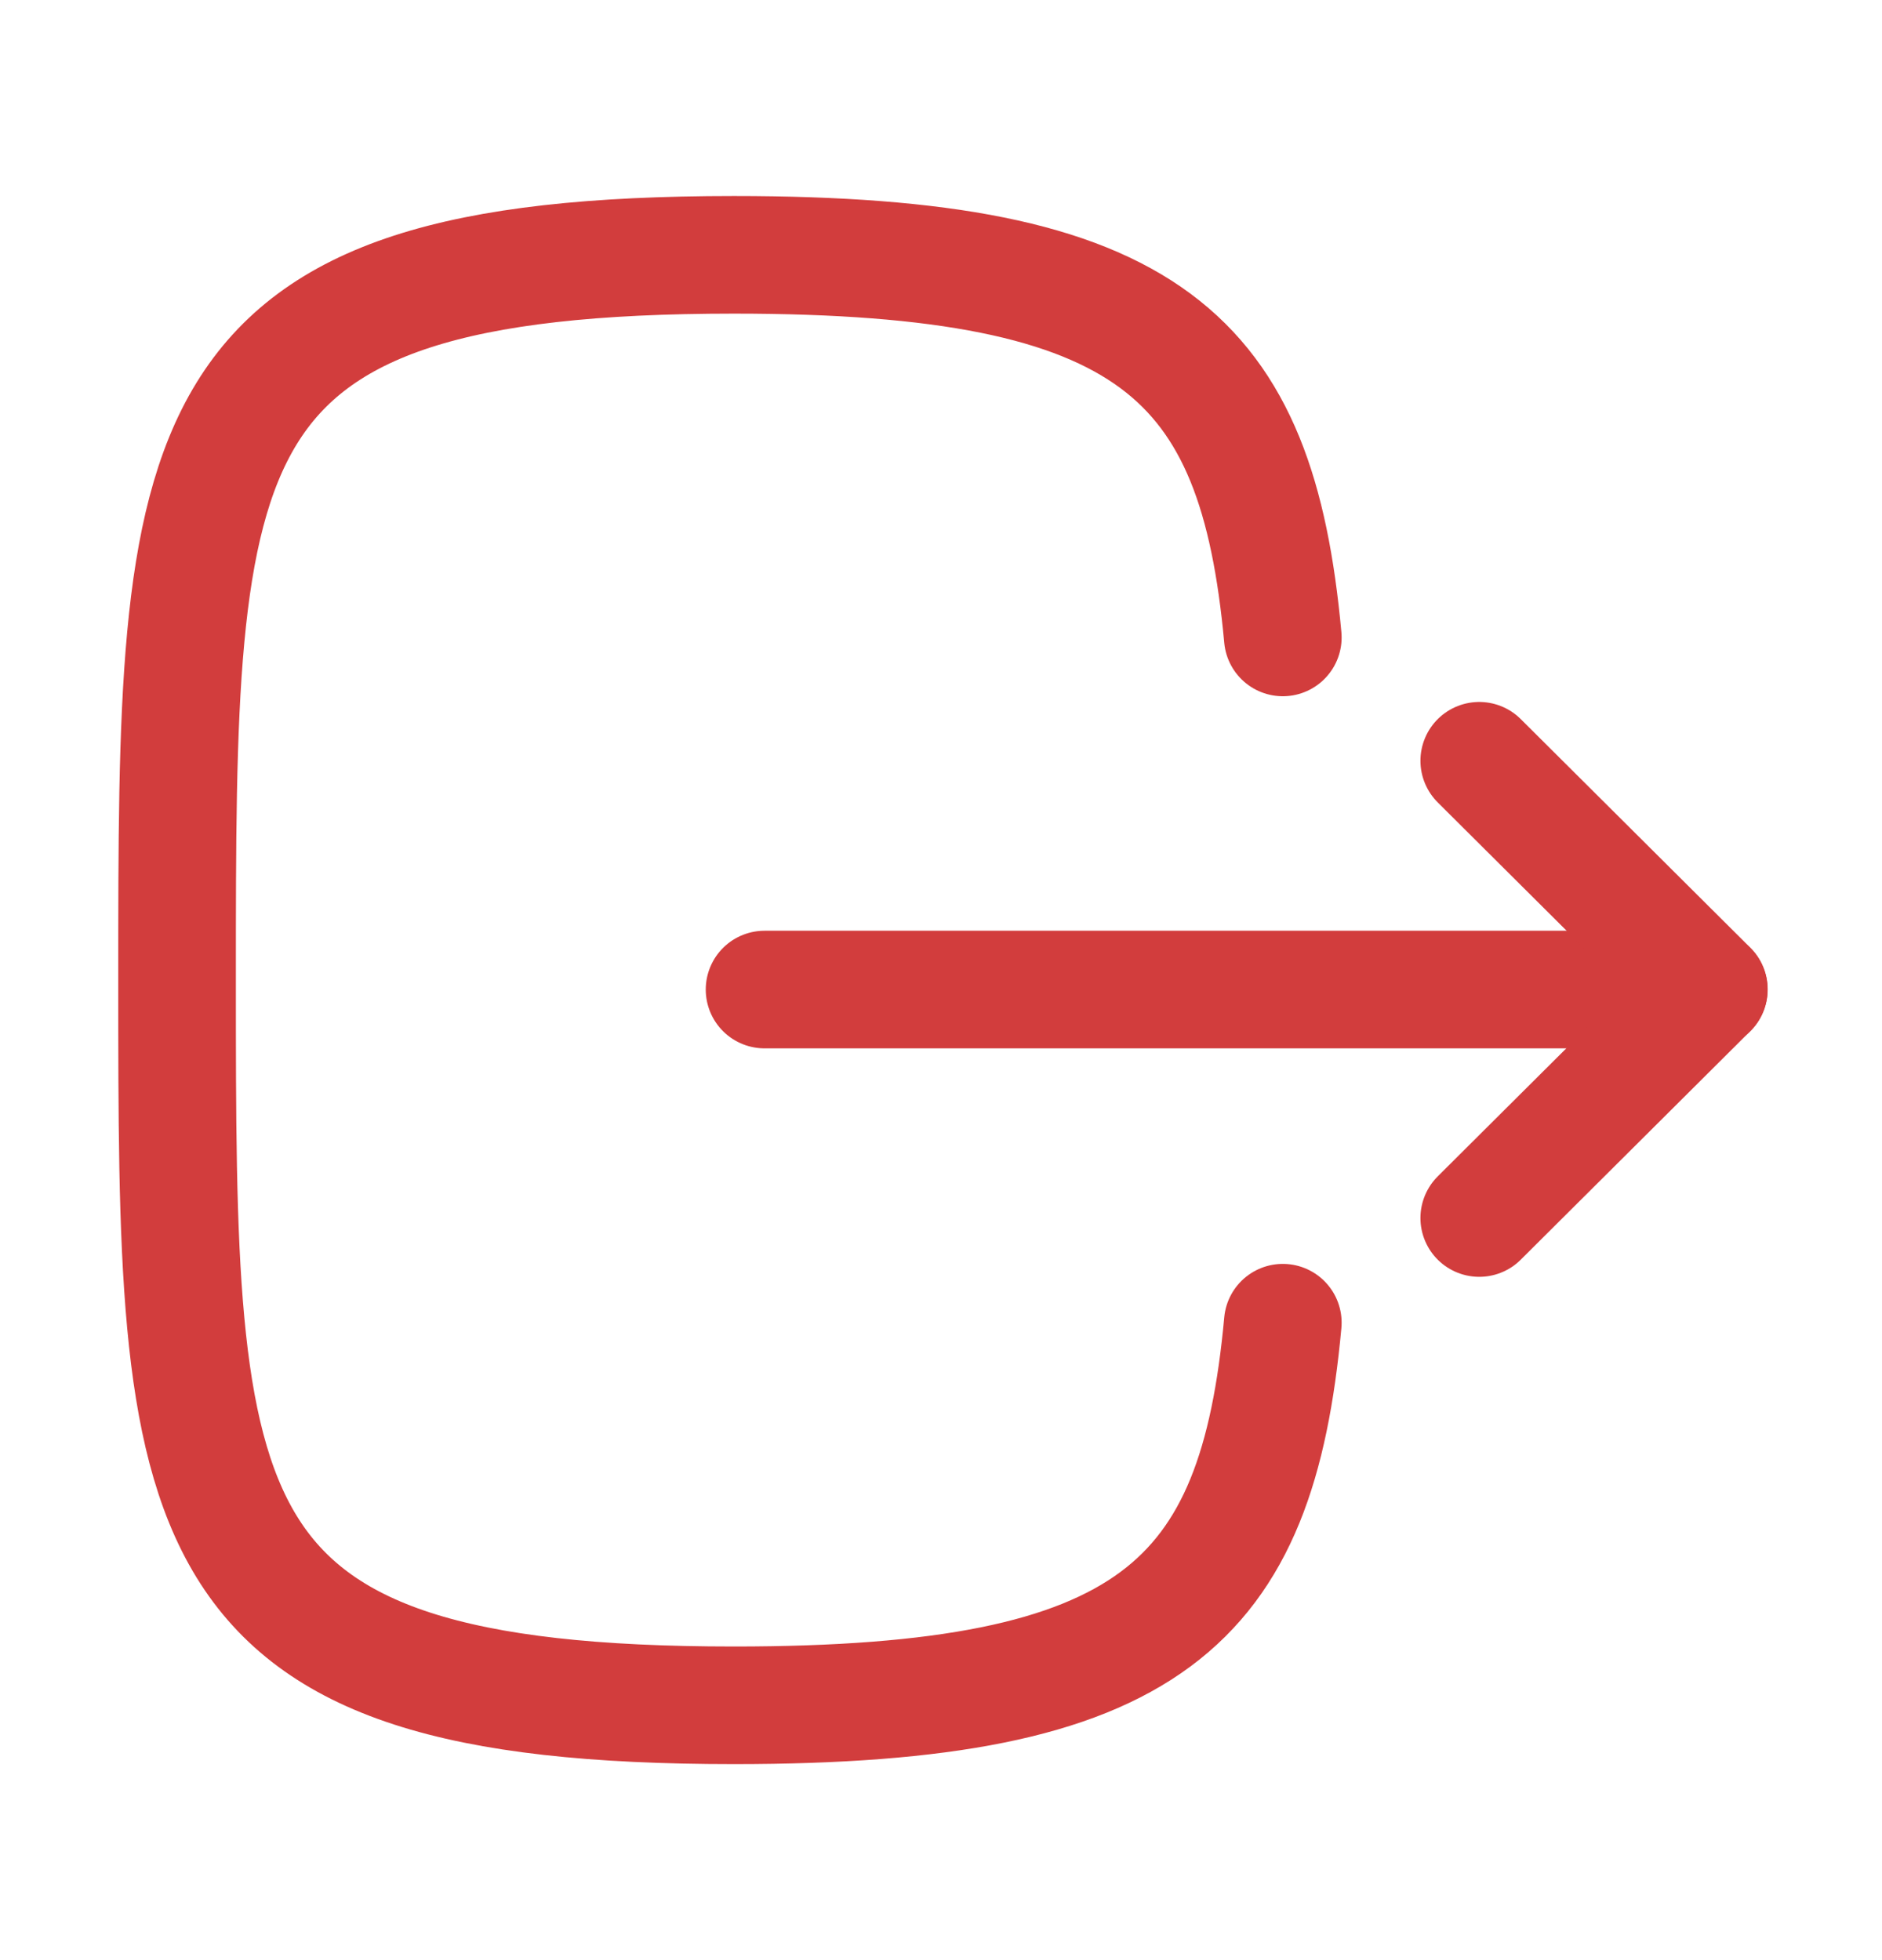 <svg width="24" height="25" viewBox="0 0 24 25" fill="none" xmlns="http://www.w3.org/2000/svg">
<path d="M21.791 12.621H9.75" stroke="#D23D3D" stroke-width="1.5" stroke-linecap="round" stroke-linejoin="round"/>
<path d="M18.864 9.703L21.792 12.619L18.864 15.535" stroke="#D23D3D" stroke-width="1.5" stroke-linecap="round" stroke-linejoin="round"/>
<path d="M16.359 8.13C16.029 4.55 14.689 3.25 9.359 3.25C2.258 3.25 2.258 5.56 2.258 12.5C2.258 19.44 2.258 21.75 9.359 21.75C14.689 21.75 16.029 20.45 16.359 16.87" stroke="#D23D3D" stroke-width="1.5" stroke-linecap="round" stroke-linejoin="round" />
</svg>
